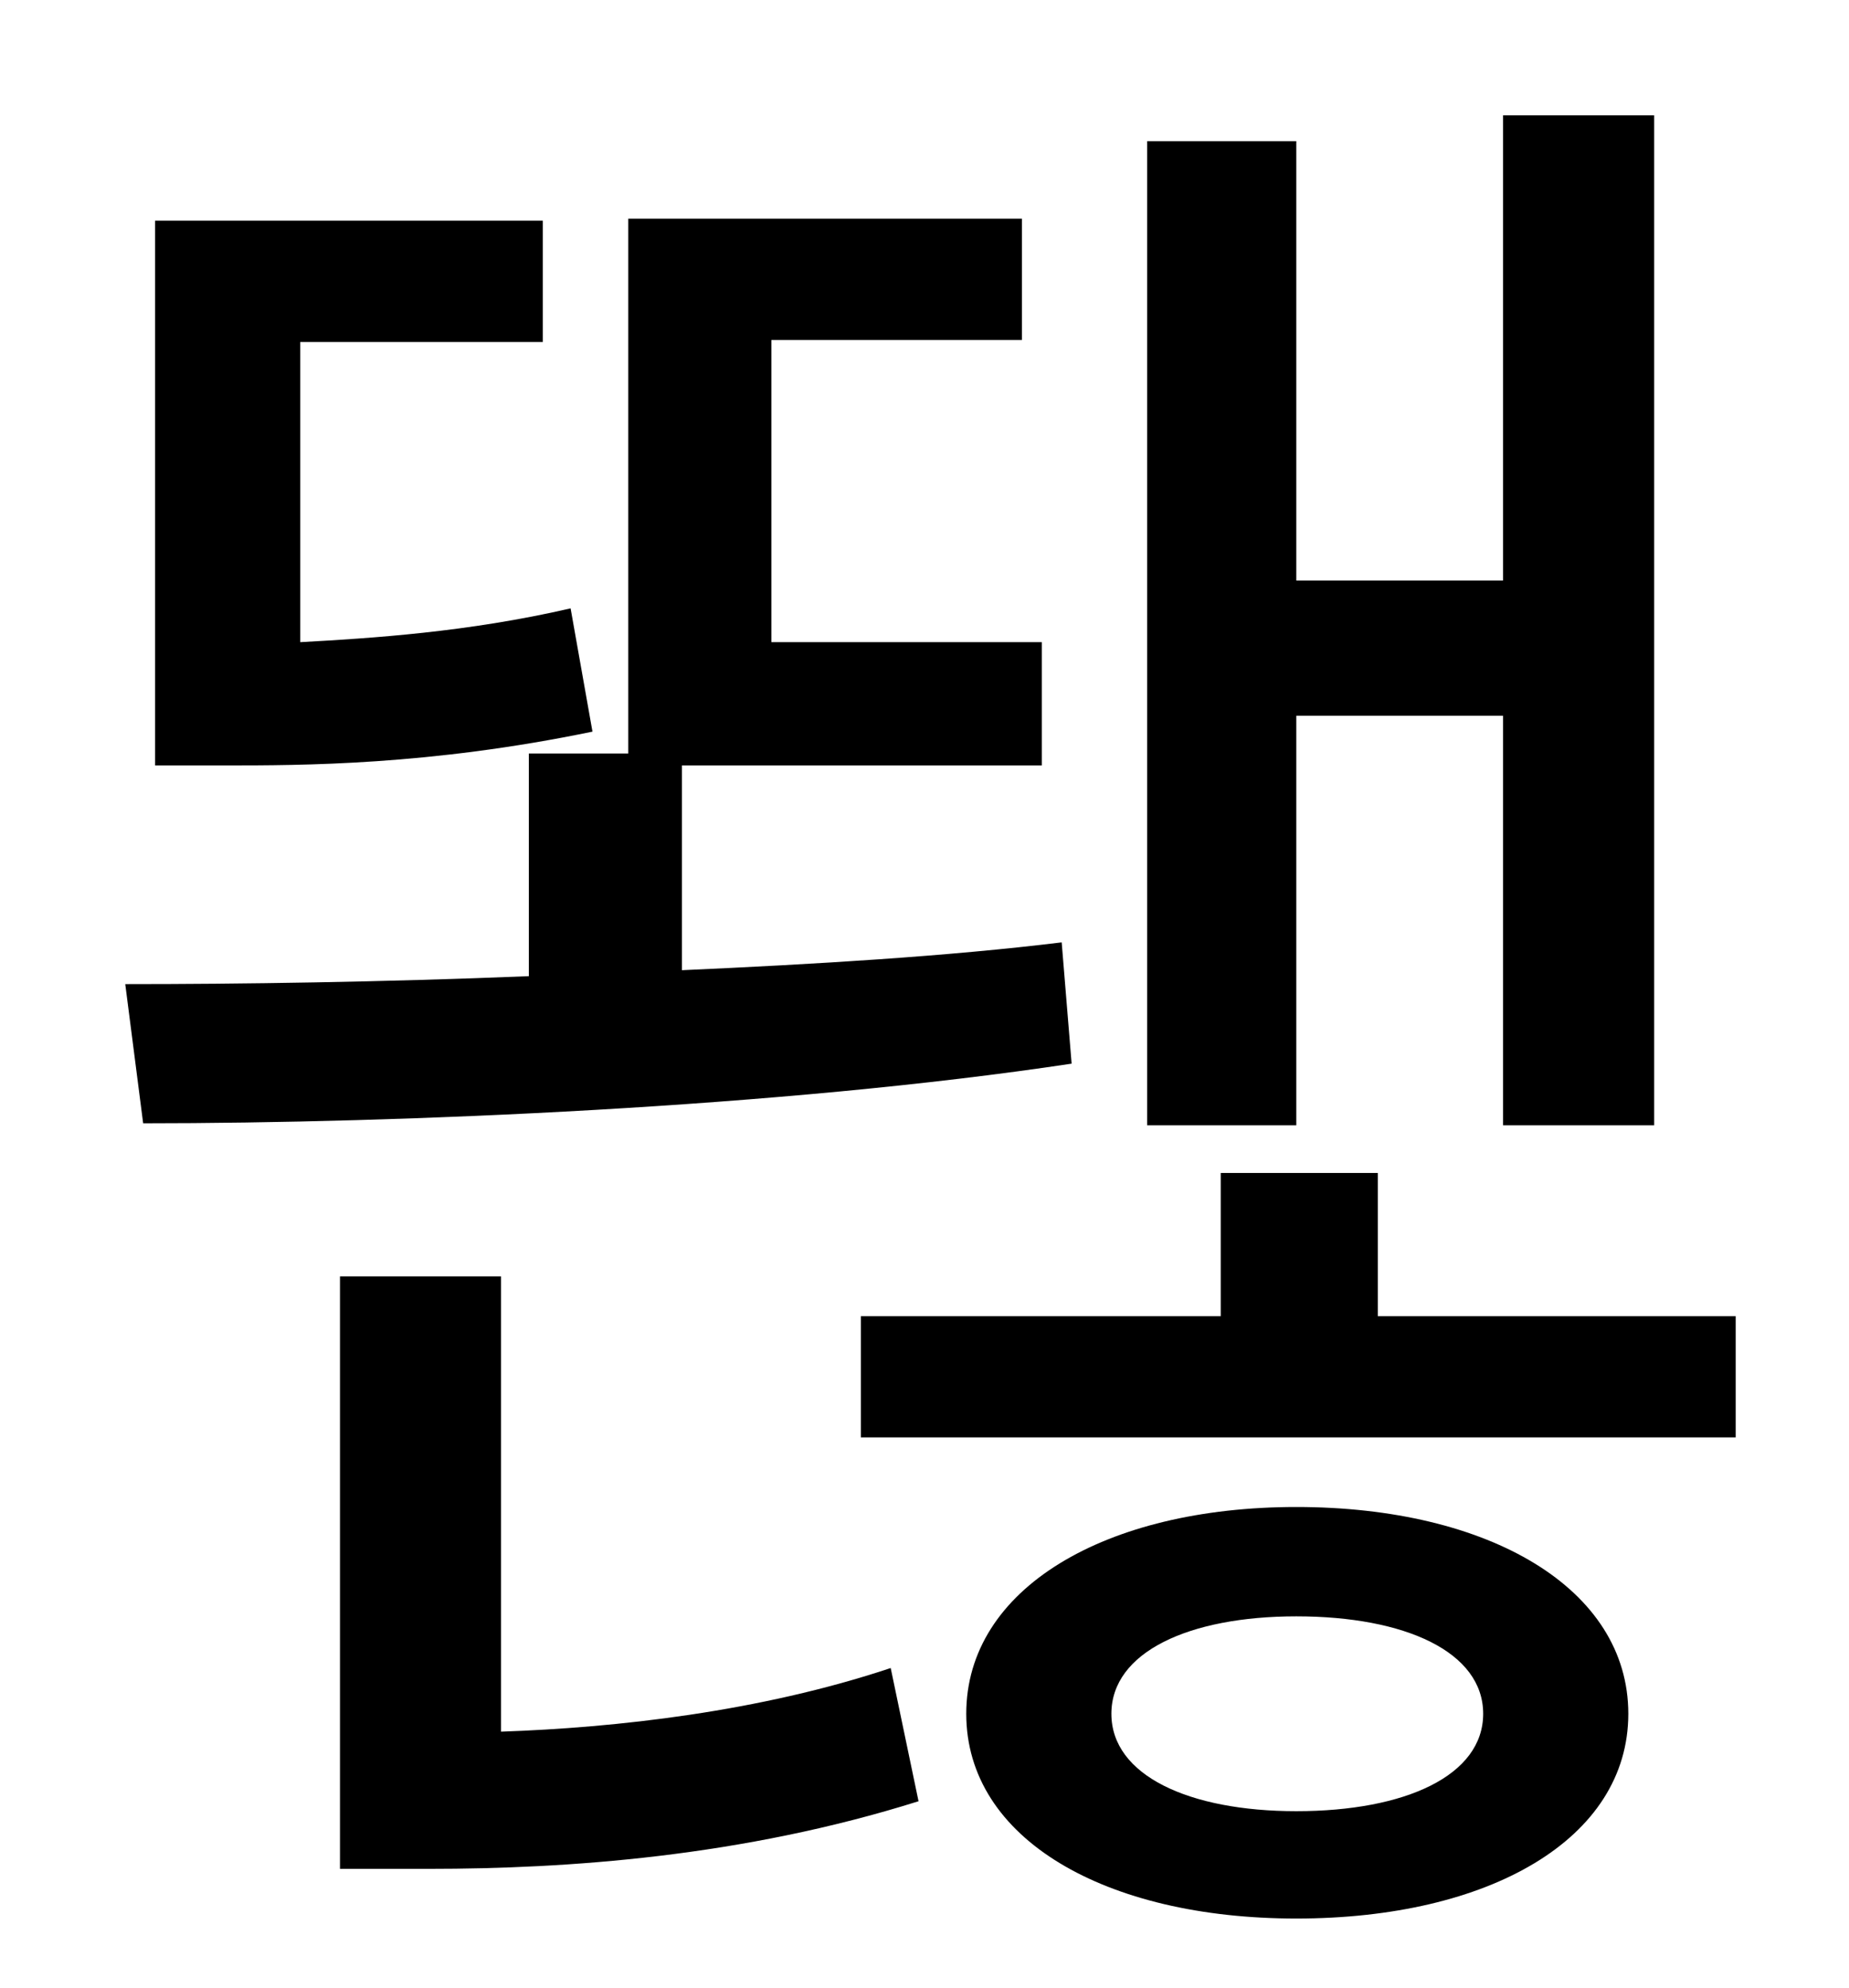 <?xml version="1.0" standalone="no"?>
<!DOCTYPE svg PUBLIC "-//W3C//DTD SVG 1.1//EN" "http://www.w3.org/Graphics/SVG/1.1/DTD/svg11.dtd" >
<svg xmlns="http://www.w3.org/2000/svg" xmlns:xlink="http://www.w3.org/1999/xlink" version="1.1" viewBox="-10 0 930 1000">
   <path fill="currentColor"
d="M642 360v206h-75v-495h75v221h104v-234h76v508h-76v-206h-104zM277 306l11 62c-82 17 -146 17 -185 17h-35v-274h195v61h-122v151c36 -2 84 -5 136 -17zM524 474l5 61c-146 22 -337 30 -467 30l-9 -70c58 0 129 -1 203 -4v-112h50v-269h198v61h-126v152h136v62h-181v103
c67 -3 134 -7 191 -14zM242 642v229c58 -2 130 -10 196 -32l14 67c-89 28 -177 34 -246 34h-45v-298h81zM642 911c55 0 94 -18 94 -49s-39 -49 -94 -49c-54 0 -93 18 -93 49s39 49 93 49zM642 758c97 0 167 41 167 104s-70 103 -167 103c-96 0 -166 -40 -166 -103
s70 -104 166 -104zM683 662h180v61h-440v-61h181v-72h79v72z" />
</svg>
